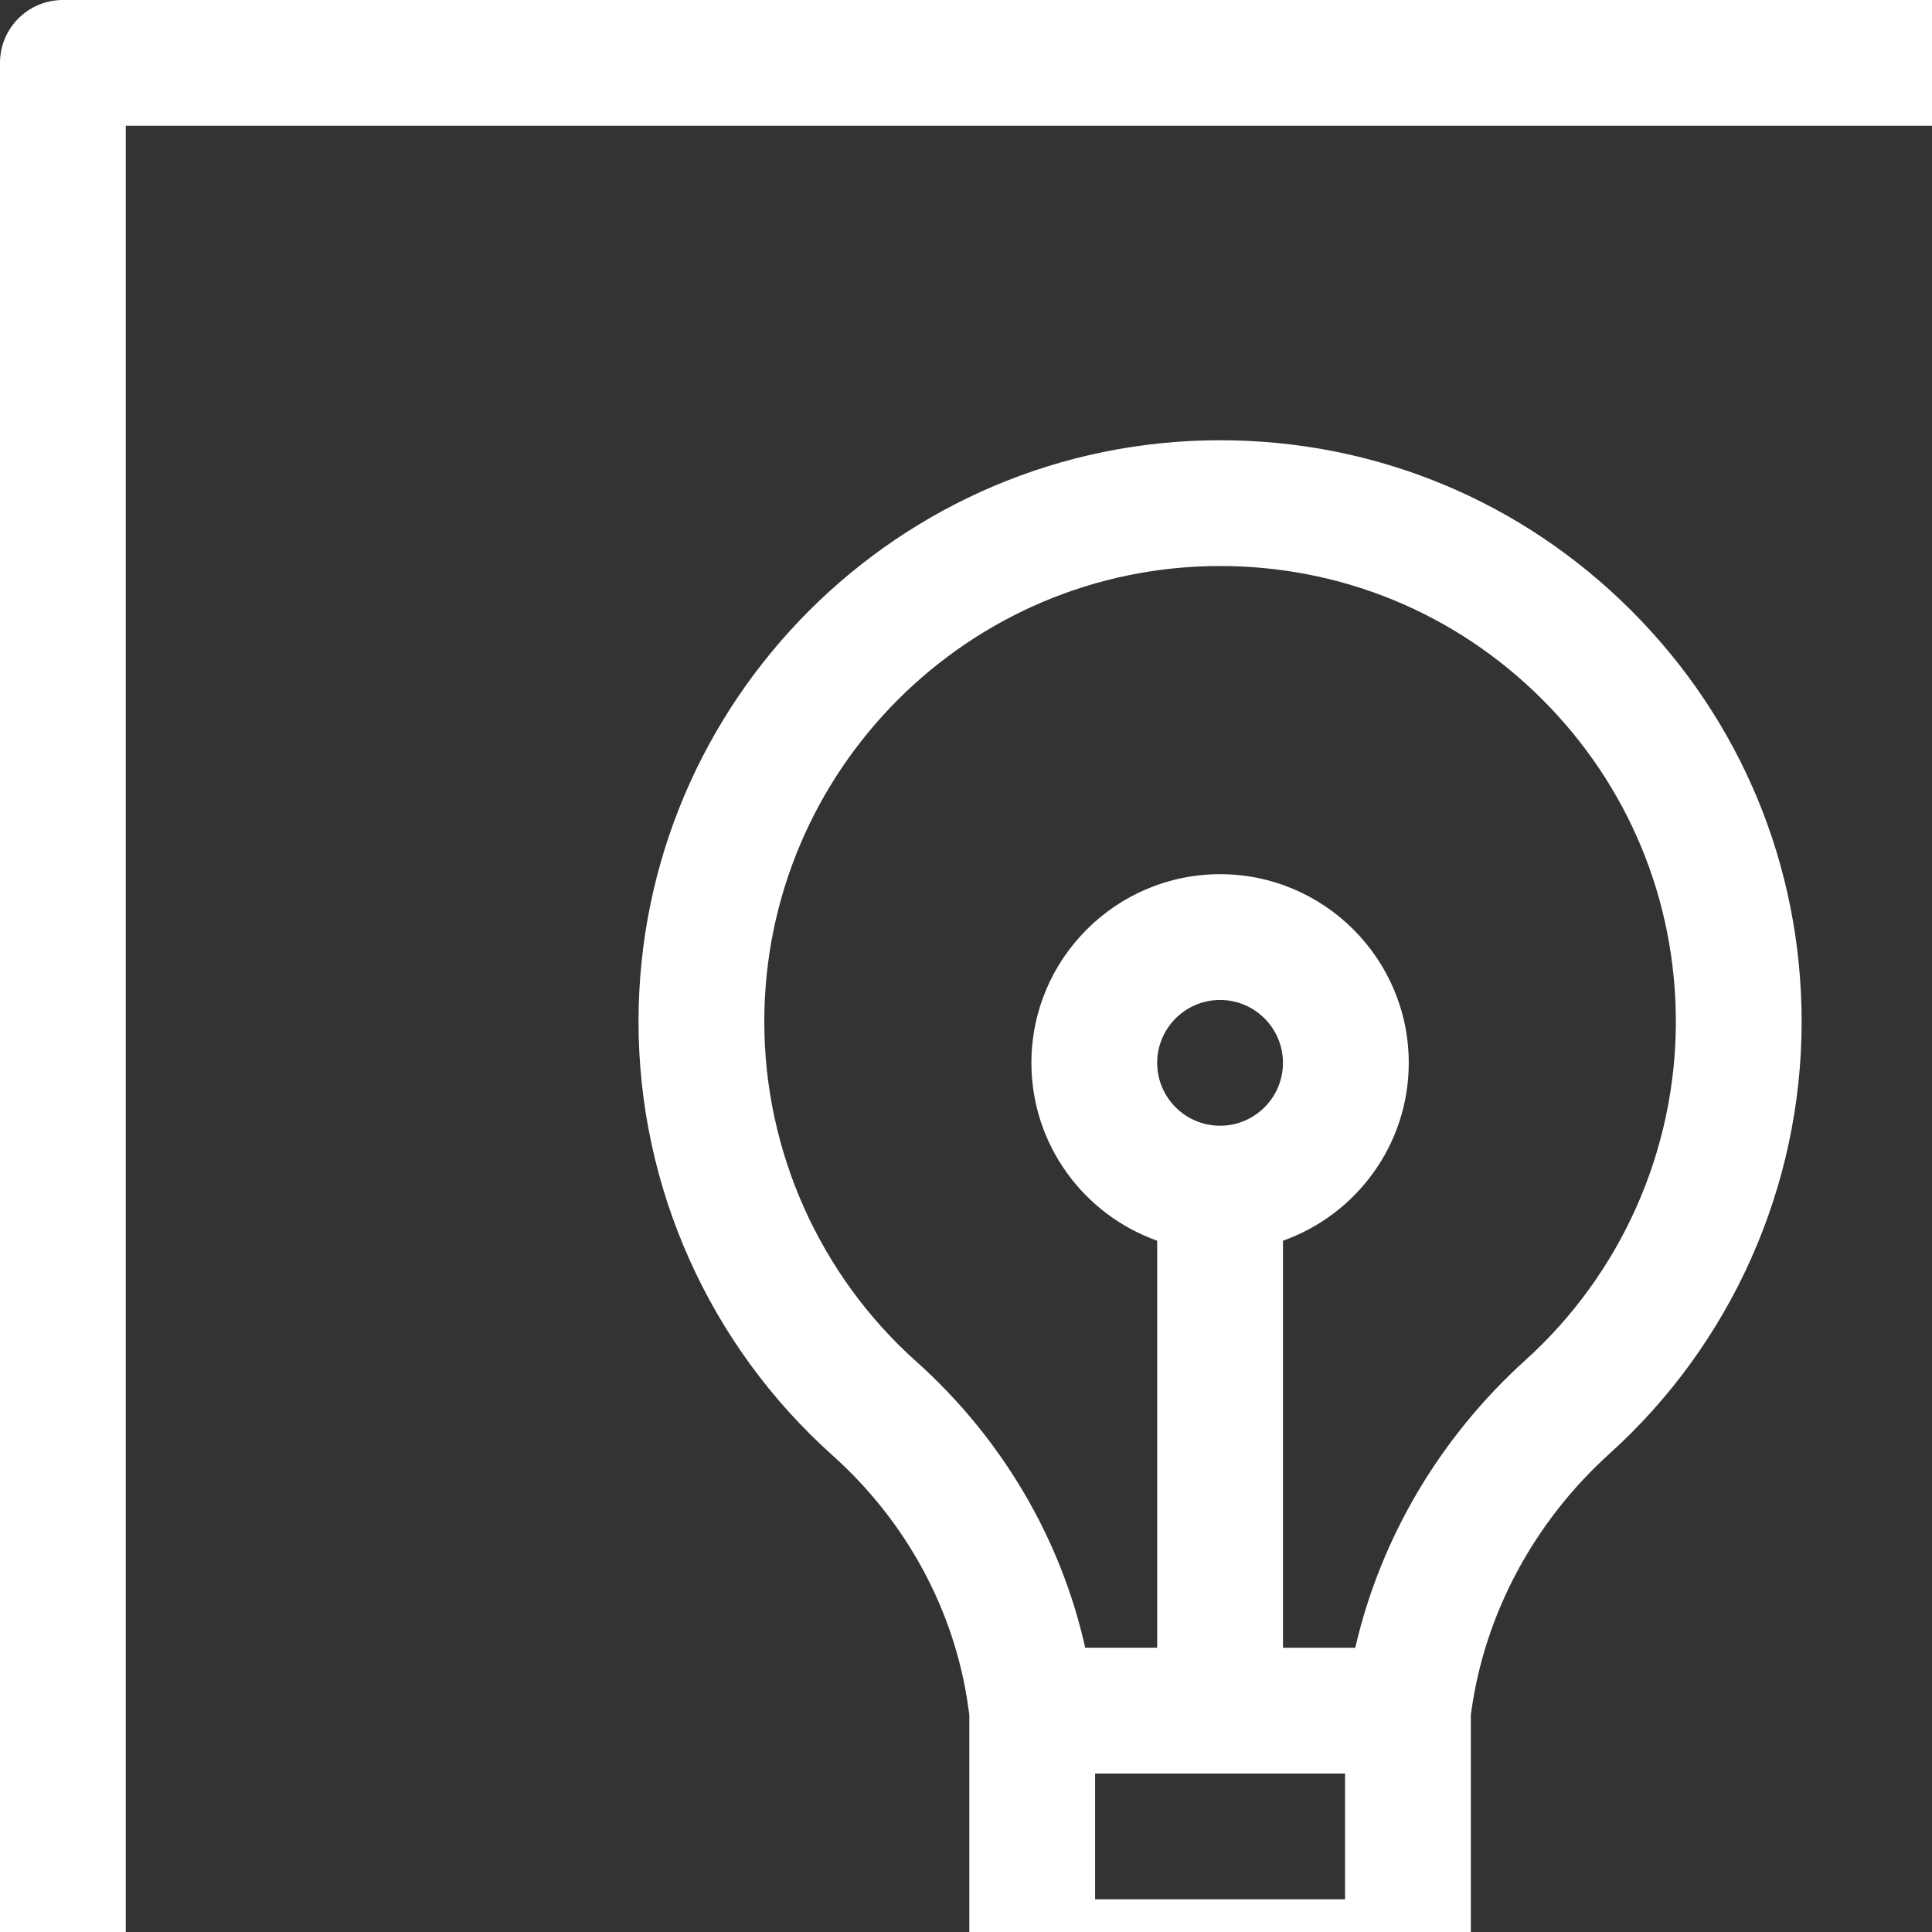 <svg width="300" height="300" viewBox="0 0 300 300" fill="#FFFFFF" xmlns="http://www.w3.org/2000/svg">
<rect x="0" y="0" width="300" height="300" fill="#333333" stroke="none"/>
<path d="M499.13 113.81L467.88 44.8C466.299 41.307 462.82 39.062 458.985 39.062C455.15 39.062 451.67 41.306 450.089 44.8L418.839 113.81C418.266 115.076 417.969 116.449 417.969 117.839V232.097C417.969 237.49 422.341 241.862 427.735 241.862C433.128 241.862 437.5 237.49 437.5 232.096V127.604H480.469V427.734H437.5V311.848C437.5 306.455 433.128 302.083 427.735 302.083C422.341 302.083 417.969 306.455 417.969 311.848V458.984C417.969 481.6 436.369 499.999 458.985 499.999C481.601 499.999 500 481.6 500 458.984V117.839C500 116.449 499.703 115.075 499.13 113.81ZM458.985 72.502L475.092 108.073H442.877L458.985 72.502ZM458.985 480.469C447.138 480.469 437.5 470.831 437.5 458.984V447.265H480.469V458.984C480.469 470.831 470.831 480.469 458.985 480.469Z" fill="#FFFFFF"/>
<path d="M427.735 283.203C430.303 283.203 432.823 282.158 434.639 280.341C436.456 278.525 437.501 276.006 437.501 273.437C437.501 270.869 436.456 268.349 434.639 266.533C432.823 264.716 430.303 263.671 427.735 263.671C425.166 263.671 422.646 264.716 420.83 266.533C419.013 268.349 417.969 270.869 417.969 273.437C417.969 276.006 419.013 278.525 420.83 280.341C422.646 282.158 425.166 283.203 427.735 283.203Z" fill="#FFFFFF"/>
<path d="M141.114 402.344C138.545 402.344 136.026 403.389 134.209 405.205C132.393 407.022 131.348 409.541 131.348 412.11C131.348 414.678 132.393 417.198 134.209 419.014C136.026 420.831 138.545 421.876 141.114 421.876C143.682 421.876 146.202 420.831 148.018 419.014C149.844 417.198 150.88 414.678 150.88 412.11C150.88 409.541 149.845 407.022 148.018 405.205C146.201 403.388 143.682 402.344 141.114 402.344Z" fill="#FFFFFF"/>
<path d="M237.791 402.344H182.328C176.935 402.344 172.562 406.716 172.562 412.109C172.562 417.503 176.935 421.875 182.328 421.875H237.791C243.185 421.875 247.557 417.503 247.557 412.109C247.557 406.716 243.185 402.344 237.791 402.344Z" fill="#FFFFFF"/>
<path d="M281.71 347.656H97.196C91.803 347.656 87.431 352.028 87.431 357.422C87.431 362.815 91.803 367.188 97.196 367.188H281.709C287.102 367.188 291.474 362.815 291.474 357.422C291.474 352.028 287.103 347.656 281.71 347.656Z" fill="#FFFFFF"/>
<path d="M129.252 225.969C140.806 236.309 148.302 250.224 150.357 265.15L150.515 266.295V304.687C150.515 310.081 154.887 314.453 160.281 314.453H218.625C224.019 314.453 228.391 310.081 228.391 304.687V266.294L228.458 265.801C230.557 250.567 238.197 236.32 249.97 225.685C268.9 208.585 279.757 184.156 279.757 158.664C279.757 134.537 270.359 111.856 253.297 94.799C236.24 77.748 213.568 68.36 189.452 68.36C189.442 68.36 189.43 68.36 189.42 68.36C139.644 68.377 99.149 108.888 99.149 158.665C99.148 184.317 110.121 208.848 129.252 225.969ZM208.86 294.922H170.047V275.39H208.86V294.922ZM189.453 174.804C184.068 174.804 179.687 170.423 179.687 165.039C179.687 159.654 184.068 155.273 189.453 155.273C194.837 155.273 199.218 159.654 199.218 165.039C199.218 170.423 194.838 174.804 189.453 174.804ZM189.427 87.891C189.437 87.891 189.443 87.891 189.452 87.891C208.352 87.891 226.122 95.249 239.488 108.611C252.86 121.979 260.226 139.754 260.226 158.663C260.226 178.642 251.716 197.787 236.878 211.192C223.576 223.208 214.358 238.861 210.447 255.86H199.219V192.657C210.585 188.625 218.751 177.771 218.751 165.04C218.751 148.885 205.608 135.743 189.454 135.743C173.299 135.743 160.157 148.885 160.157 165.04C160.157 177.77 168.322 188.626 179.688 192.657V255.859H168.512C164.726 238.895 155.565 223.305 142.276 211.413C127.281 197.994 118.68 178.768 118.68 158.663C118.679 119.653 150.416 87.904 189.427 87.891Z" fill="#FFFFFF"/>
<path d="M330.078 0H9.765C4.372 0 0 4.372 0 9.765V490.234C0 495.628 4.372 500 9.765 500H330.078C357.002 500 378.906 478.095 378.906 451.172V48.828C378.907 21.904 357.002 0 330.078 0ZM359.375 451.172C359.375 467.326 346.233 480.469 330.078 480.469H19.532V19.532H330.079C346.233 19.532 359.376 32.674 359.376 48.828V451.172H359.375Z" fill="#FFFFFF"/>
</svg>

